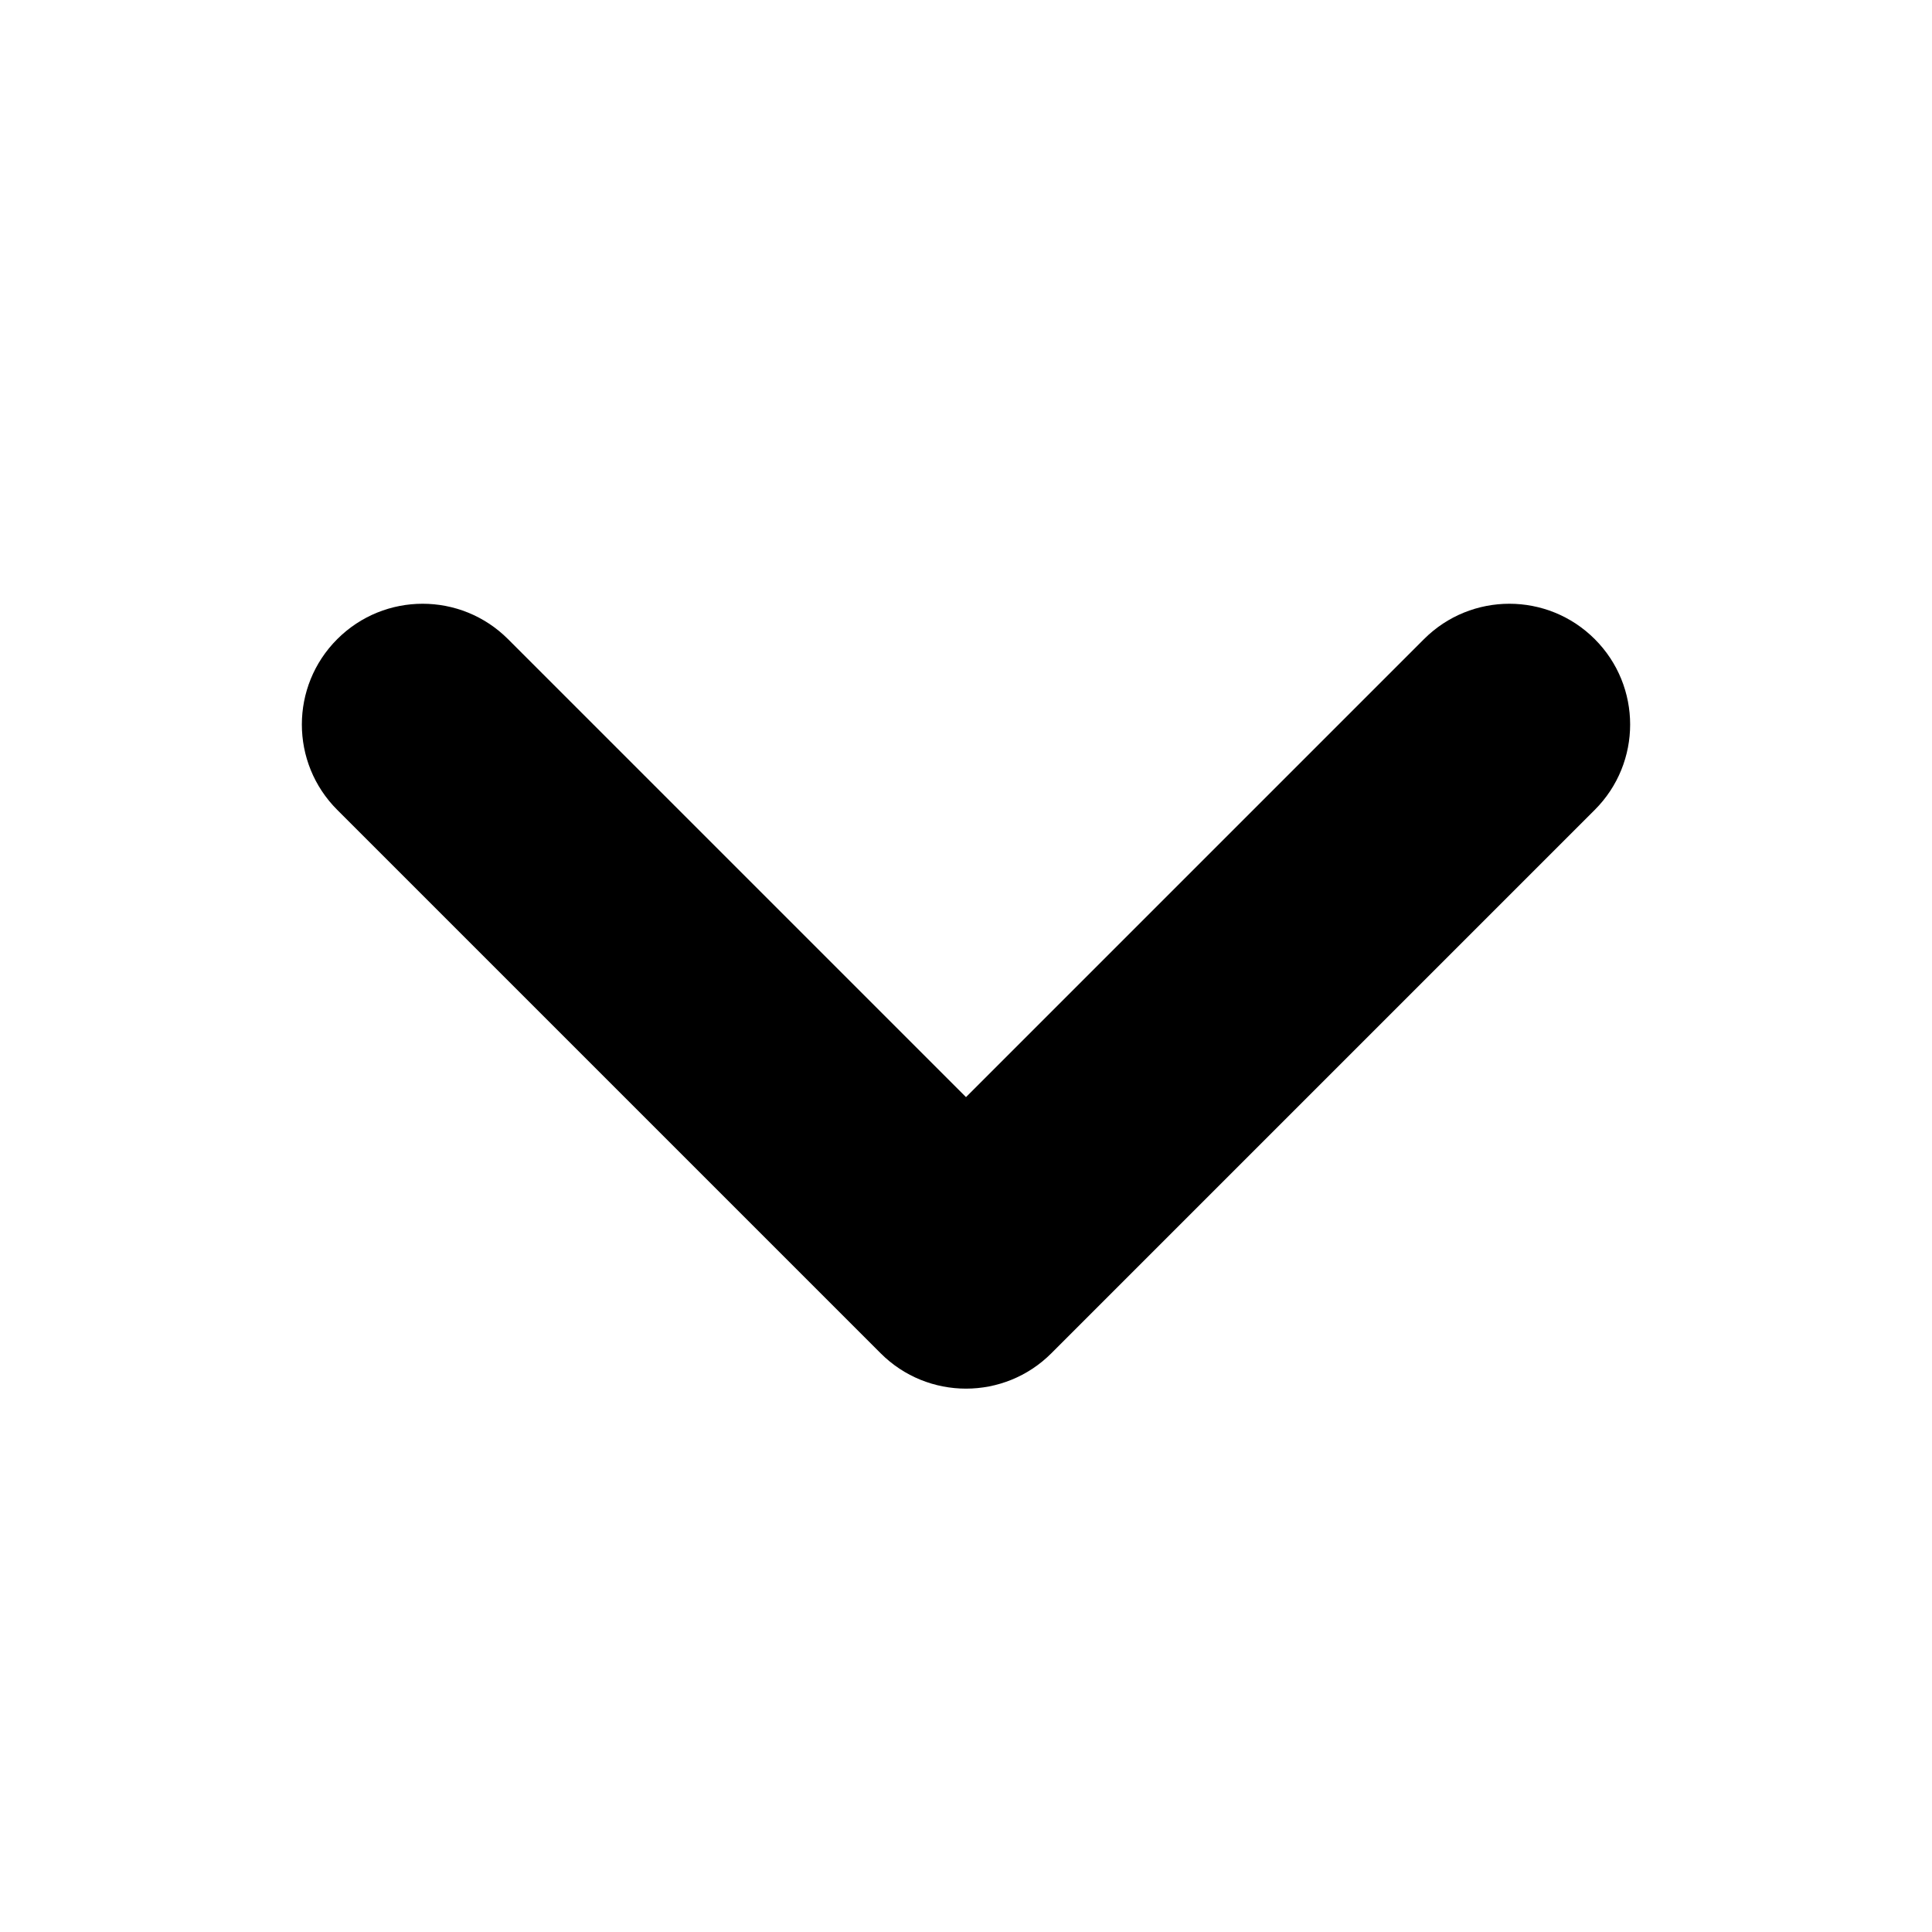 <svg width="30" height="30" viewBox="0 0 30 30" xmlns="http://www.w3.org/2000/svg">
<path fill-rule="evenodd" clip-rule="evenodd" d="M24.763 9.924C25.496 10.656 25.496 11.844 24.763 12.576L16.326 21.013C15.594 21.746 14.406 21.746 13.674 21.013L5.237 12.576C4.504 11.844 4.504 10.656 5.237 9.924C5.969 9.192 7.156 9.192 7.888 9.924L15 17.036L22.112 9.924C22.844 9.192 24.031 9.192 24.763 9.924Z"/>
</svg>

